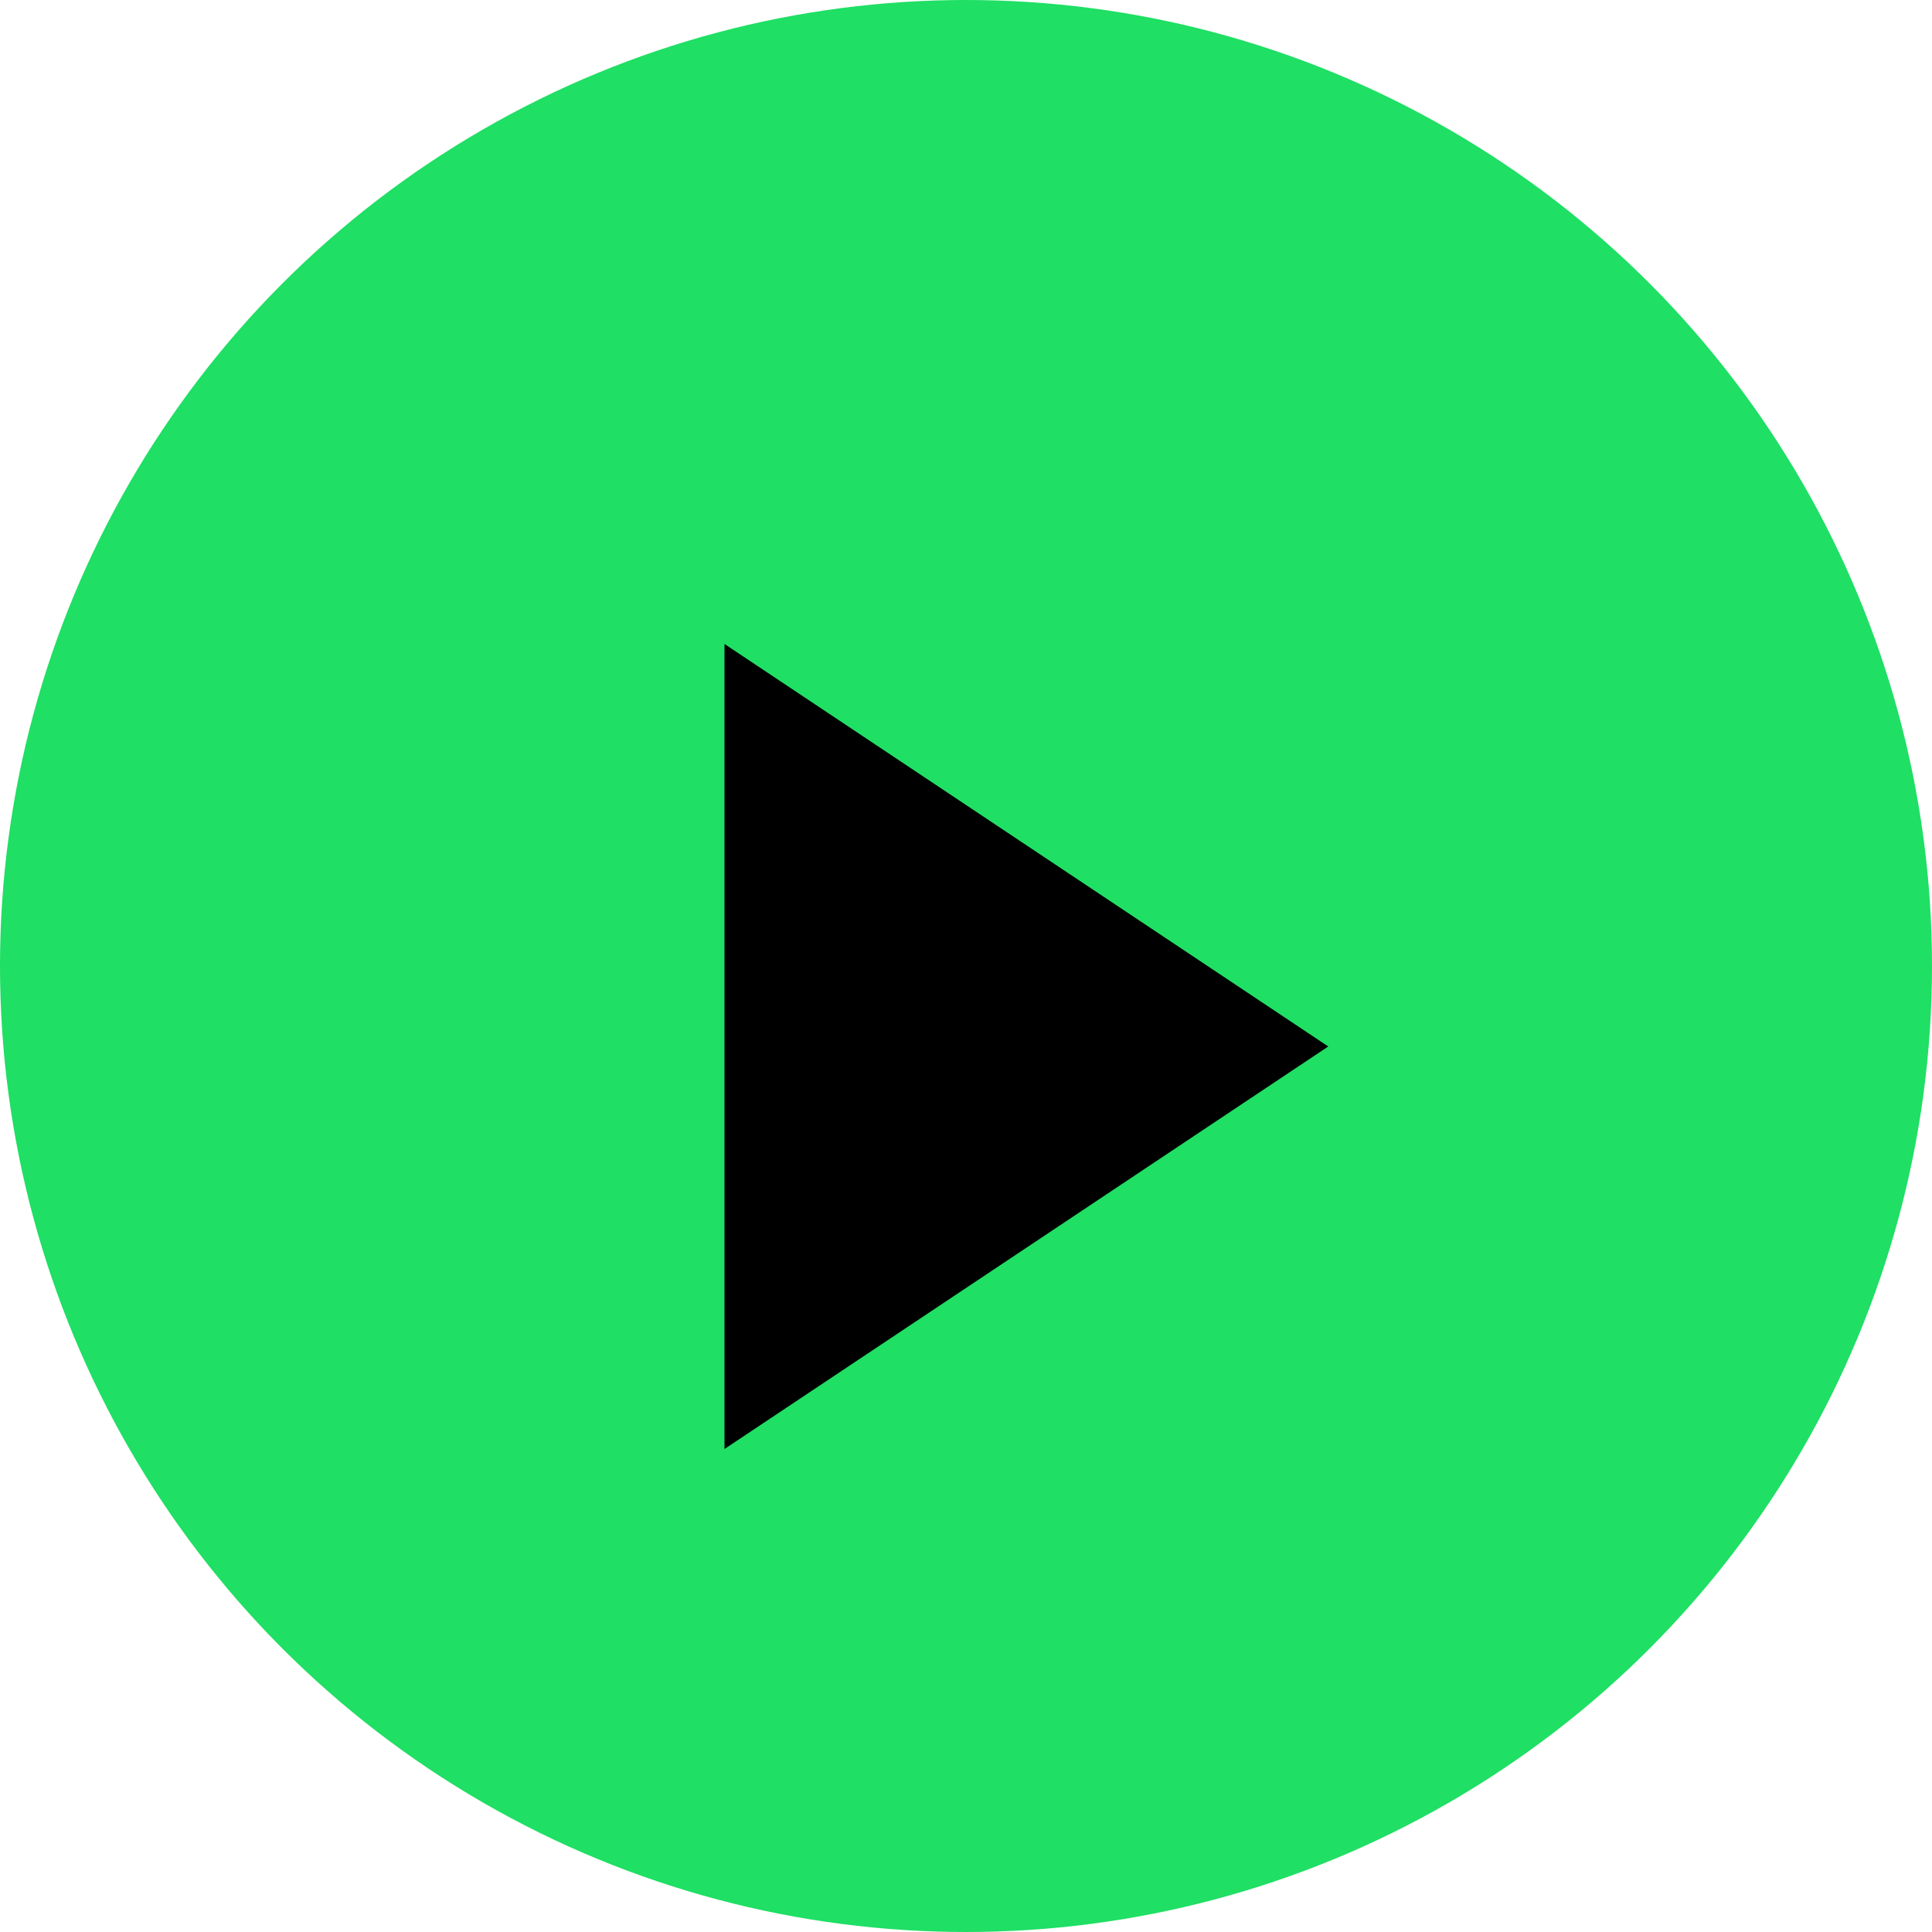 <svg xmlns="http://www.w3.org/2000/svg" width="35" height="35" viewBox="0 0 24 24">
                                <!-- Green circular background -->
                                <circle cx="12" cy="12" r="12" fill="#1fdf64" />
                              
                                <!-- Play button -->
                                <path d="M16 12L10 16V8z" fill="black" transform="translate(-3.5,-2) scale(1.25)" />
                              </svg>